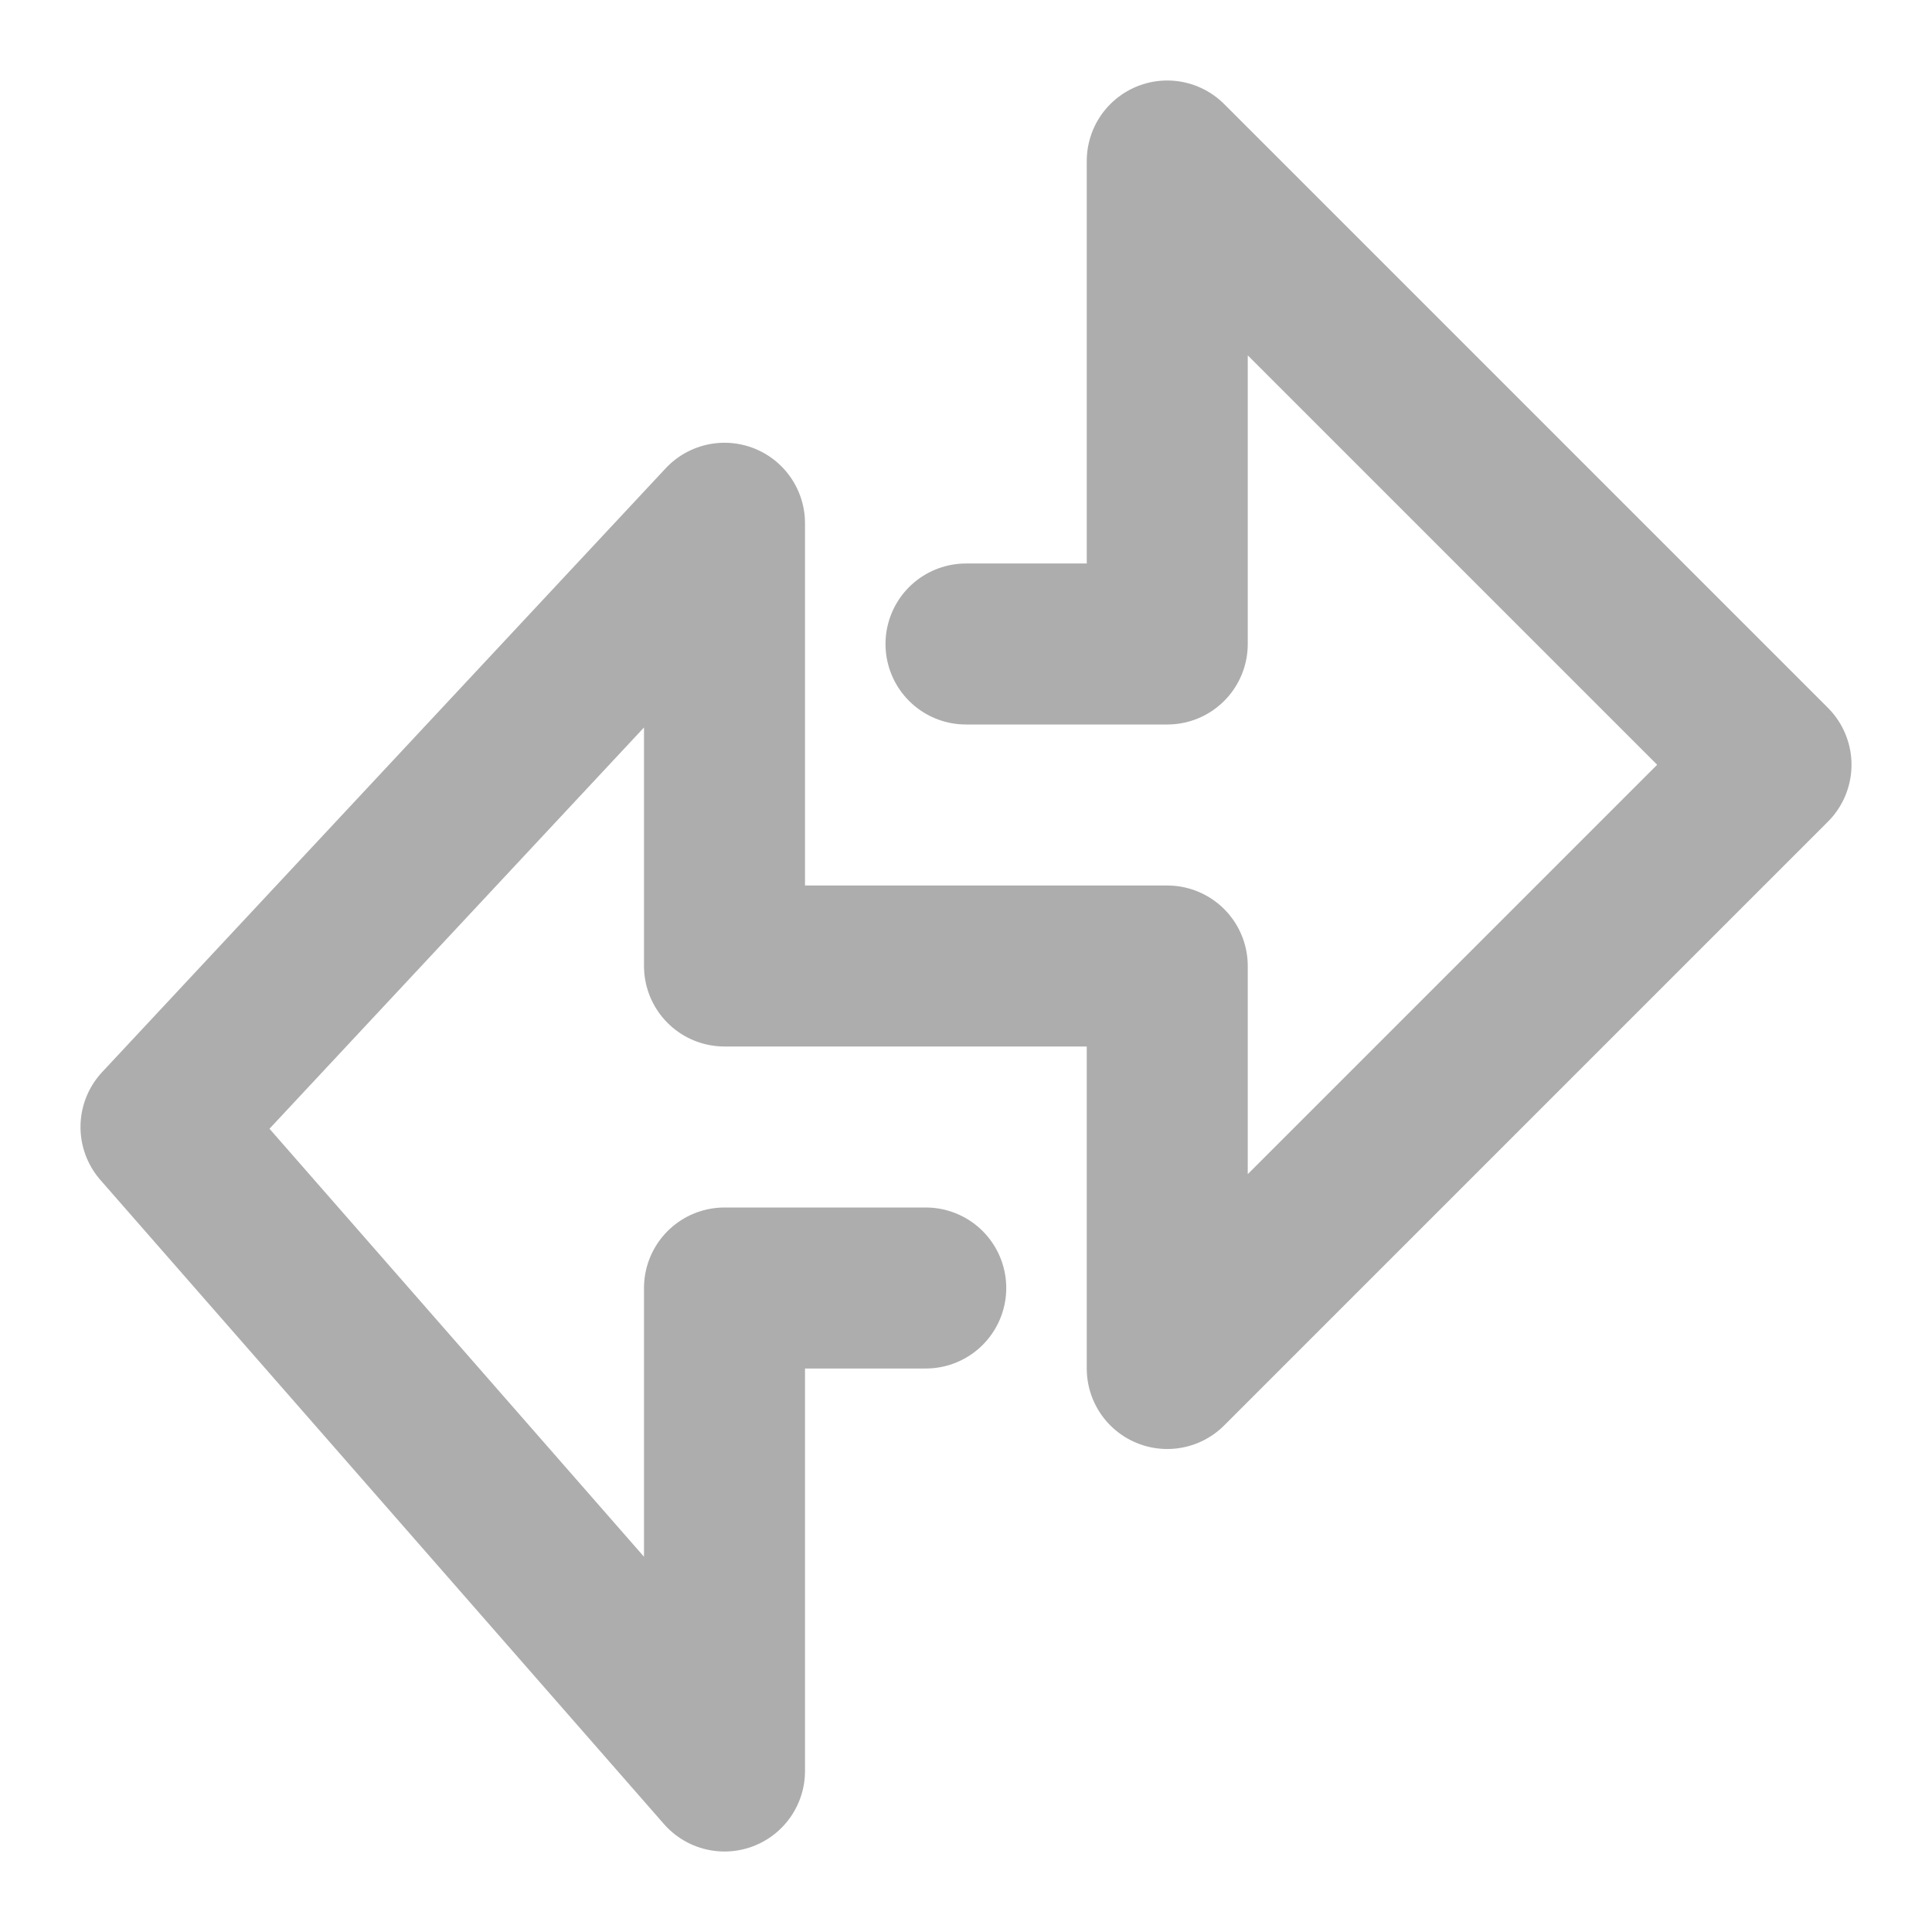 <?xml version="1.0" encoding="UTF-8"?><svg width="28" height="28" viewBox="0 0 48 48" fill="none" xmlns="http://www.w3.org/2000/svg"><path d="M24 16H29V4L44 19L29 34V24H18V13L4 28L18 44V32H23" stroke="#adadad" stroke-width="4" stroke-linecap="round" stroke-linejoin="round"/></svg>